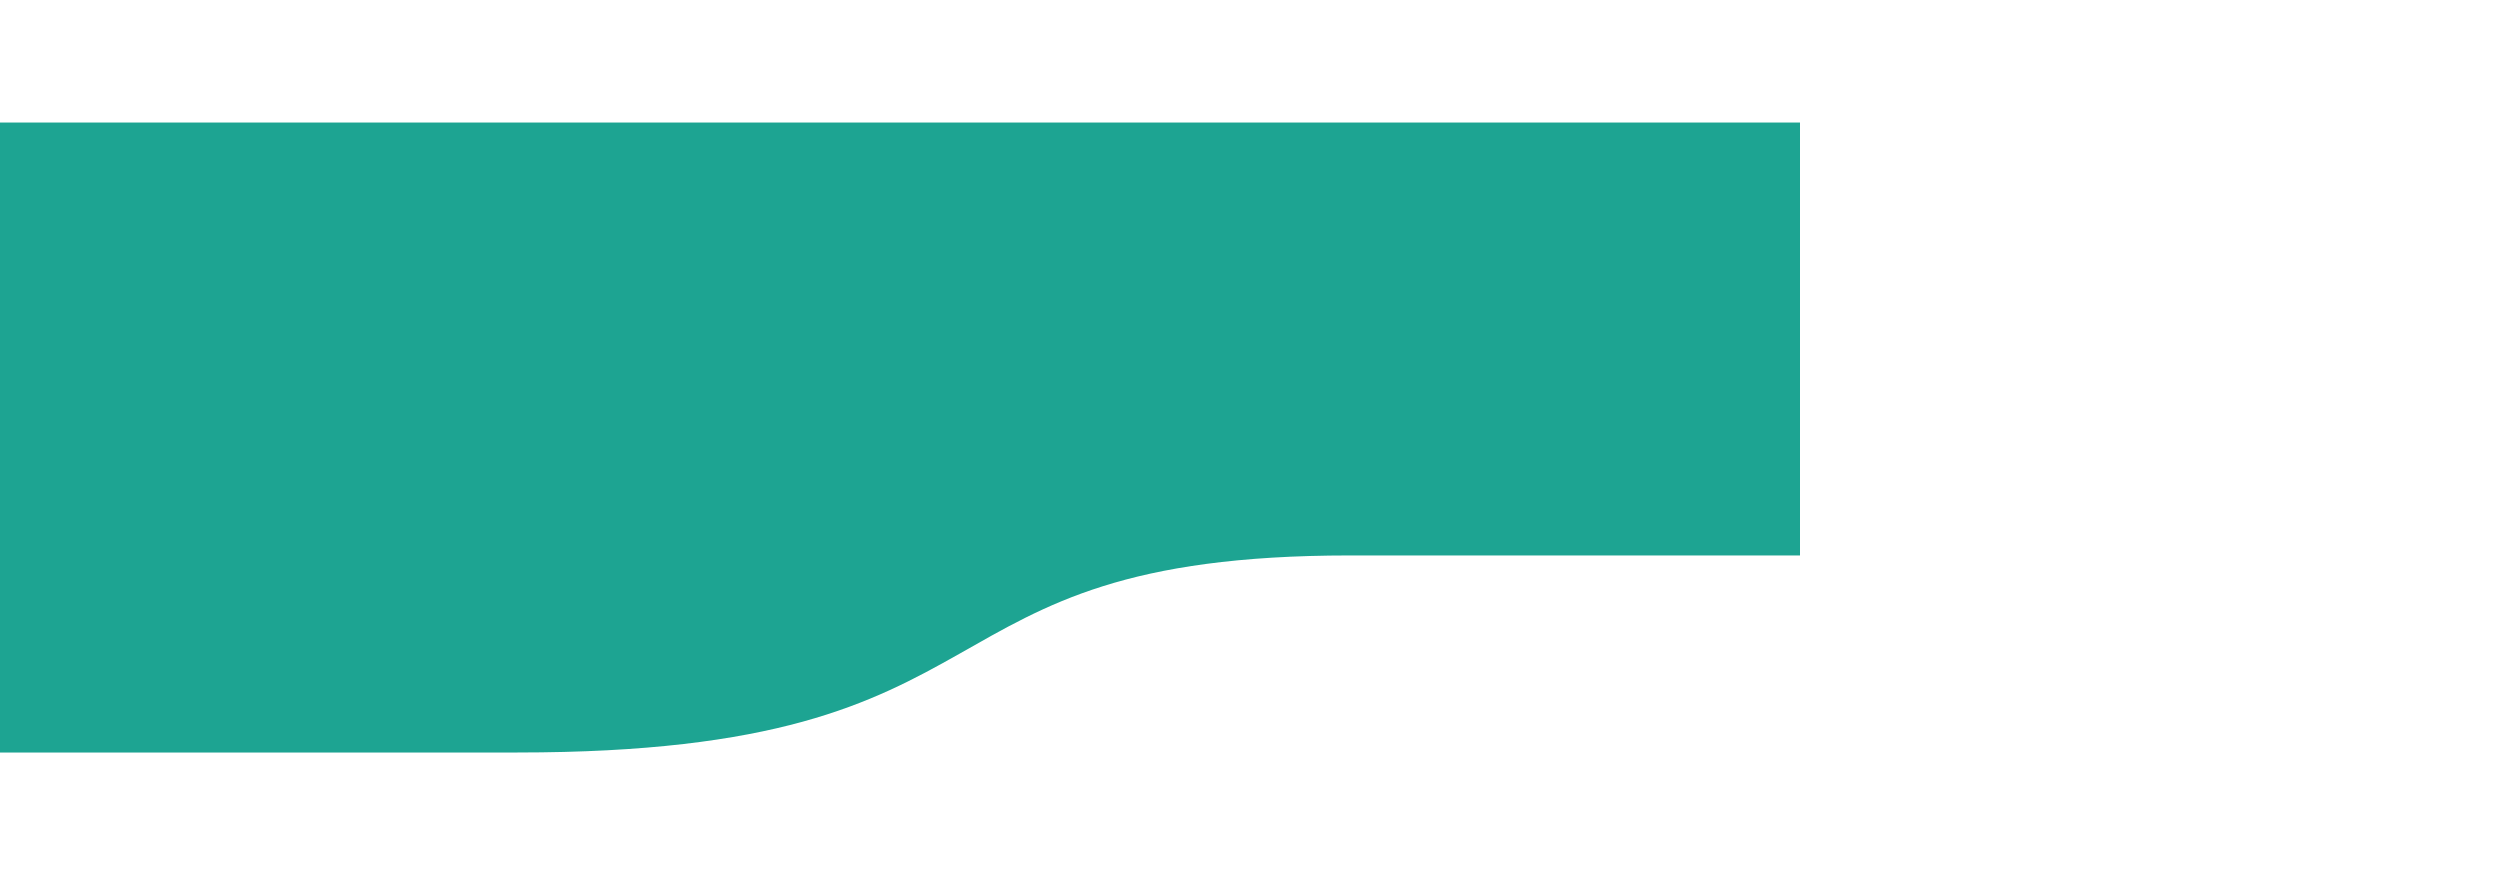 <svg xmlns="http://www.w3.org/2000/svg" width="1440" height="504" fill="none" border="none" viewBox="0 0 2000 504">
  <path fill="#1DA492" d="M0 0h1440v346.353h-360C720 346.353 828 504 414 504H0V0Z"/>
</svg>
